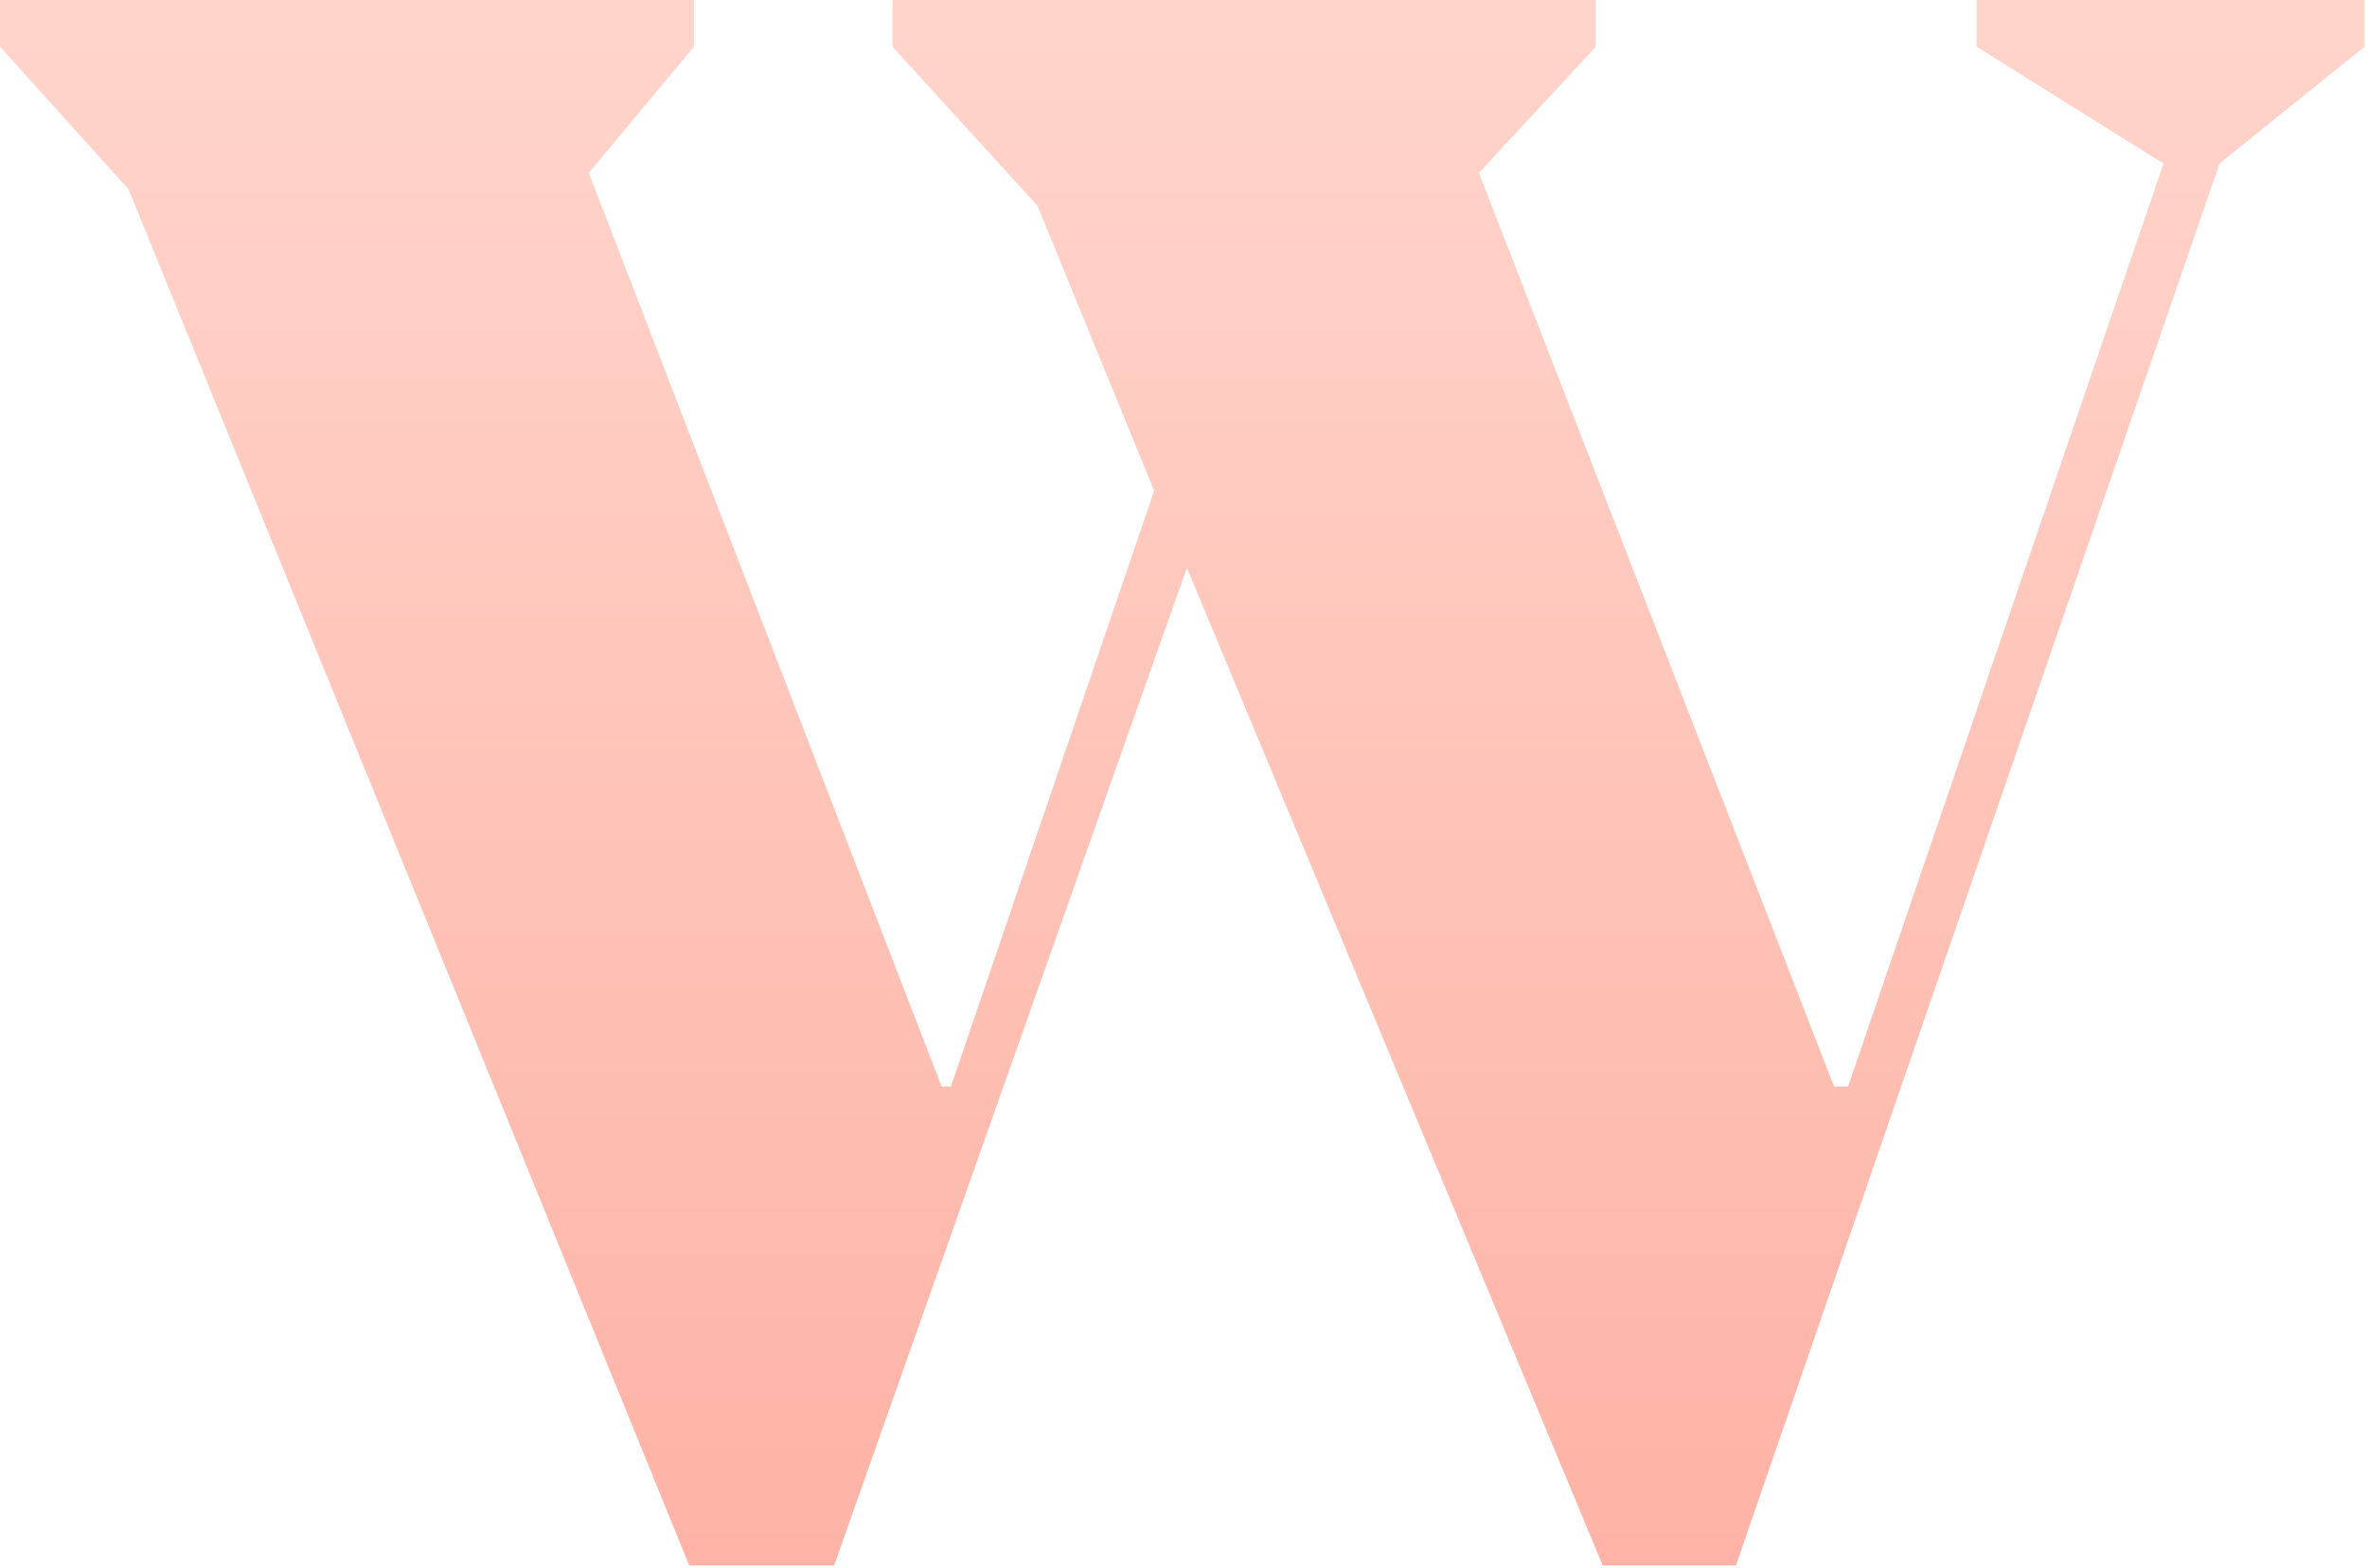 <?xml version="1.0" encoding="UTF-8"?>
<svg width="850px" height="563px" viewBox="0 0 850 563" version="1.1" xmlns="http://www.w3.org/2000/svg" xmlns:xlink="http://www.w3.org/1999/xlink">
    <!-- Generator: Sketch 63 (92445) - https://sketch.com -->
    <title>element-Tungsten-W</title>
    <desc>Created with Sketch.</desc>
    <defs>
        <linearGradient x1="50%" y1="-4.539%" x2="50%" y2="117.791%" id="linearGradient-1">
            <stop stop-color="#FFD6CD" offset="0%"></stop>
            <stop stop-color="#FEAD9F" offset="100%"></stop>
        </linearGradient>
    </defs>
    <g id="layout" stroke="none" stroke-width="1" fill="none" fill-rule="evenodd">
        <polygon id="element-Tungsten-W" fill="url(#linearGradient-1)" fill-rule="nonzero" points="299.523 562.13 426.212 203.877 575.554 562.13 623.377 562.13 797.05 58.73 849.068 16.78 849.068 0 709.794 0 709.794 16.78 776.914 58.73 663.649 390.135 658.615 390.135 531.087 62.086 573.037 16.78 573.037 0 320.498 0 320.498 16.78 372.516 73.832 414.466 176.19 341.473 390.135 338.117 390.135 211.428 62.086 249.183 16.78 249.183 0 0 0 0 16.78 46.145 67.959 247.505 562.13"></polygon>
    </g>
</svg>